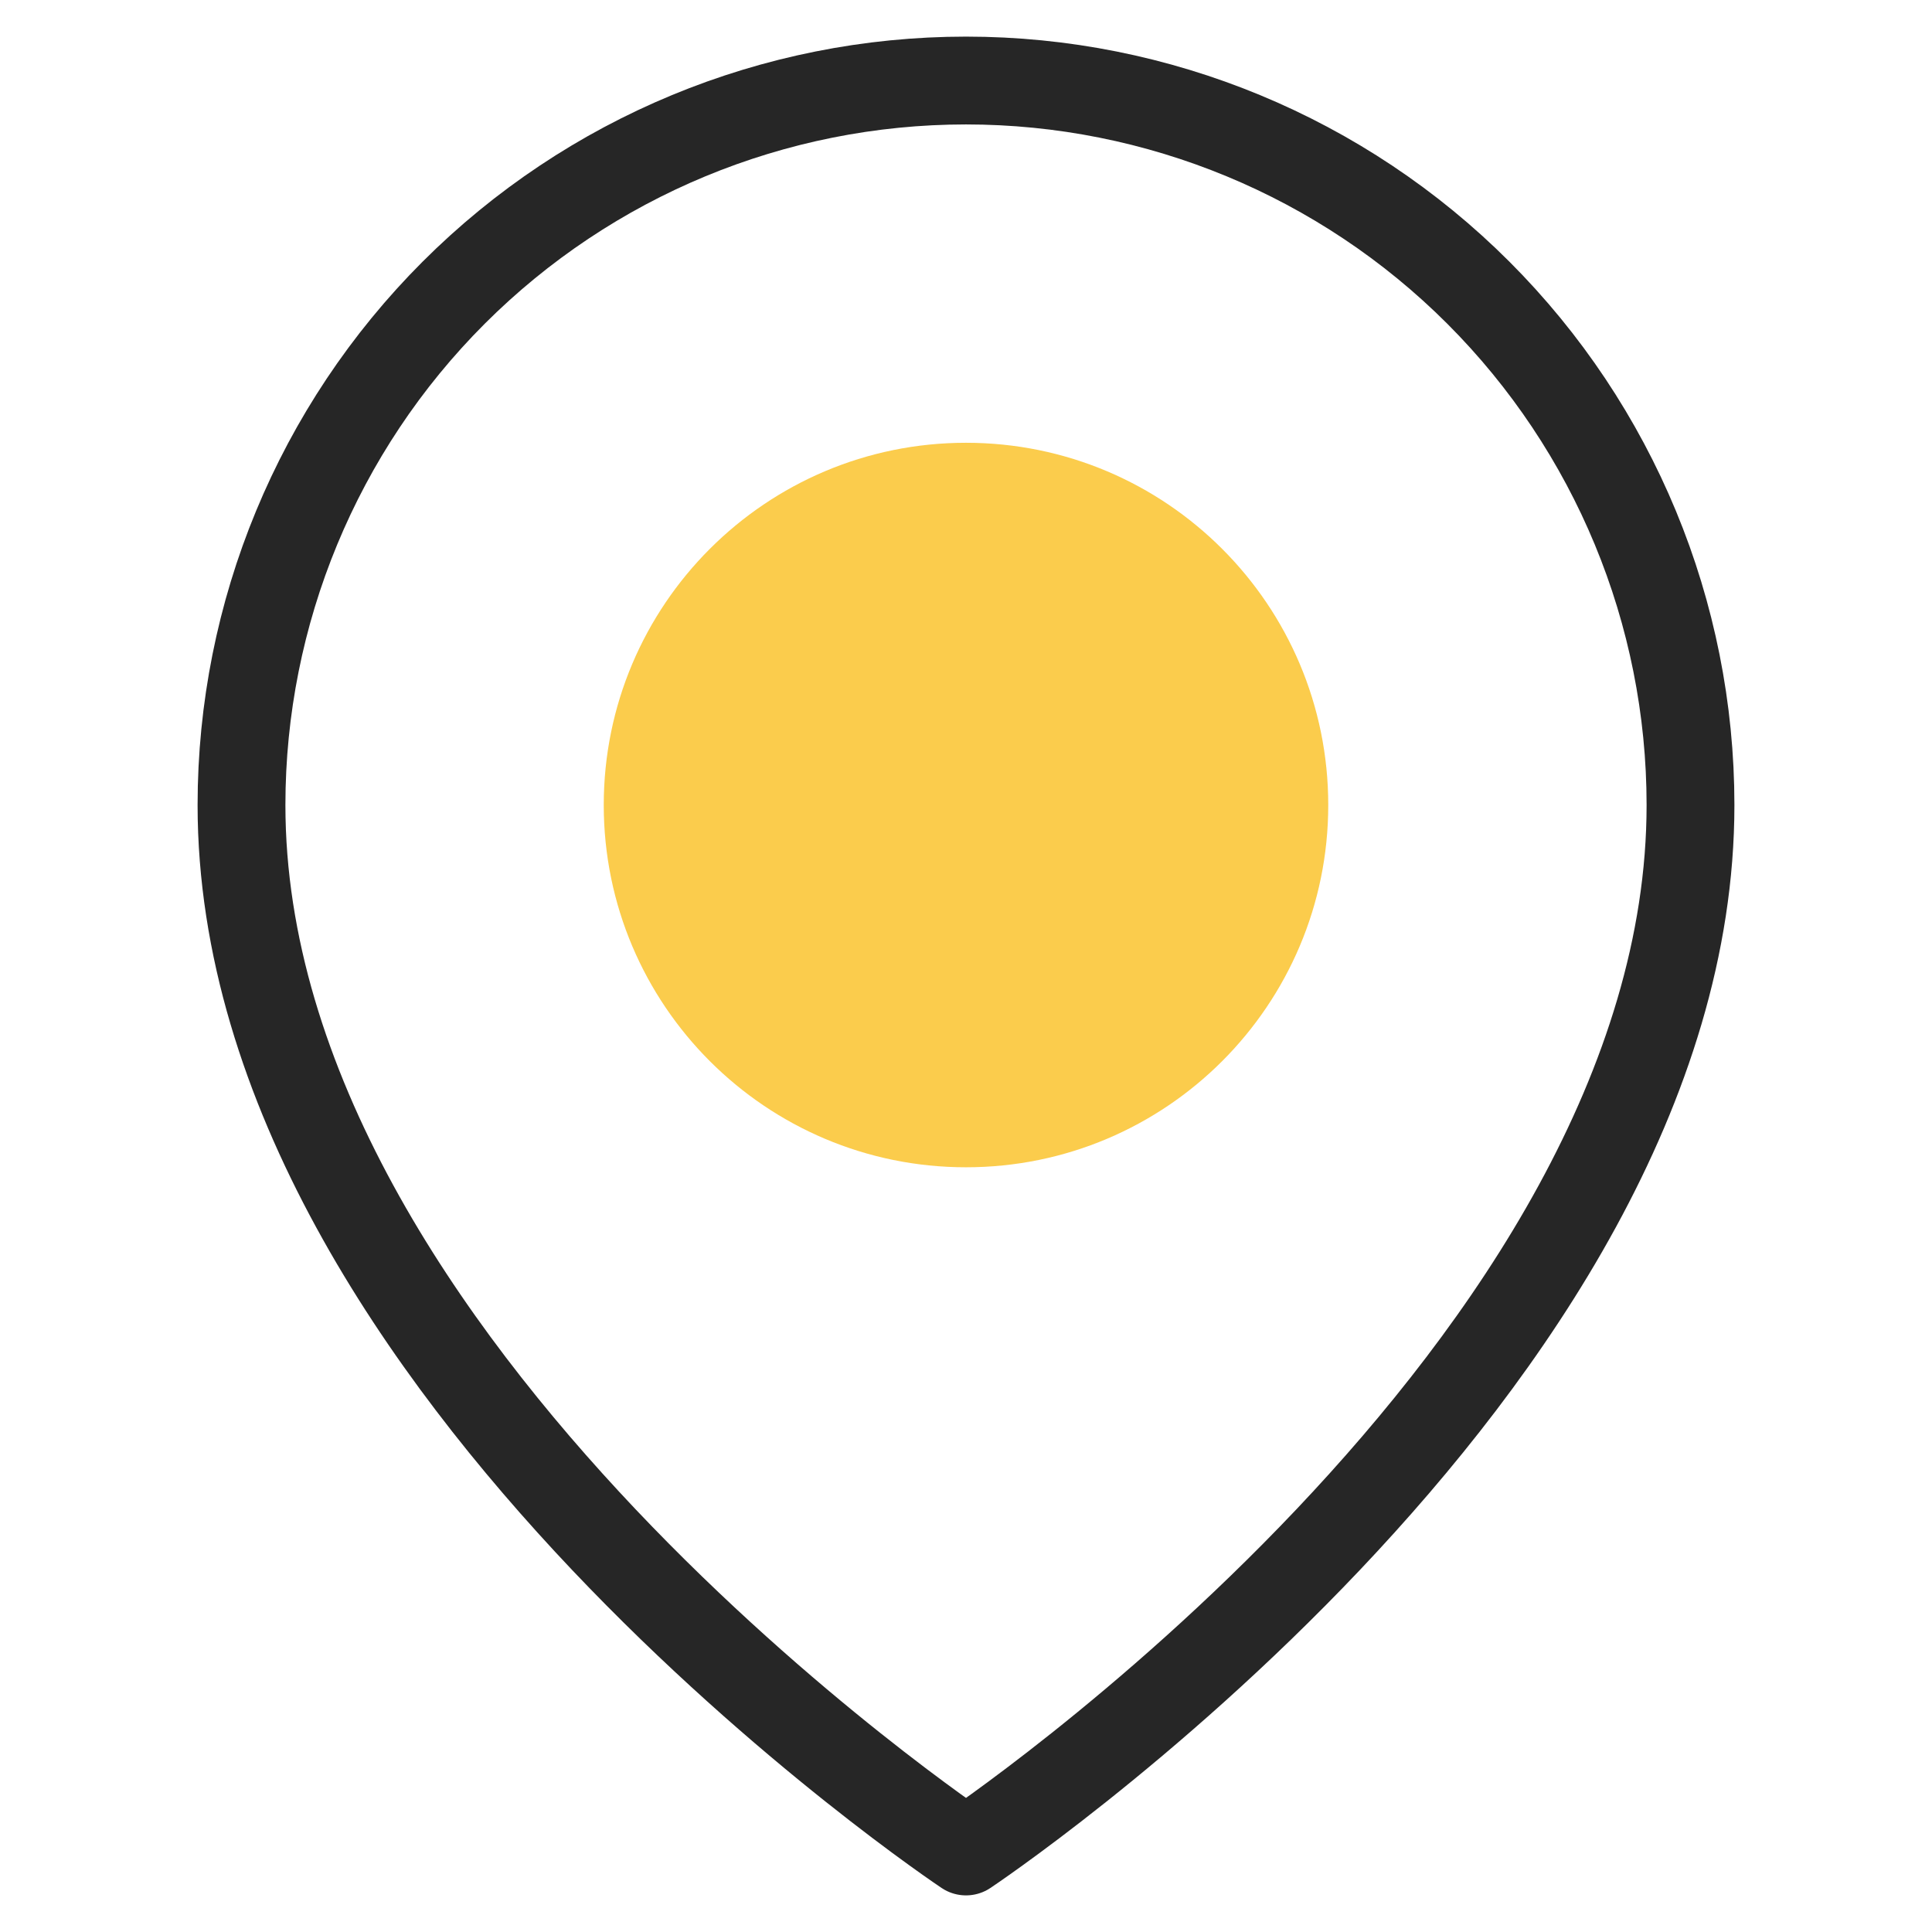 <svg width="22" height="22" viewBox="0 0 22 22" fill="none" xmlns="http://www.w3.org/2000/svg">
<g opacity="0.85">
<path d="M19.25 9.167C19.25 15.583 11 21.083 11 21.083C11 21.083 2.75 15.583 2.75 9.167C2.75 6.979 3.619 4.88 5.166 3.333C6.714 1.786 8.812 0.917 11 0.917C13.188 0.917 15.287 1.786 16.834 3.333C18.381 4.88 19.25 6.979 19.25 9.167Z" stroke="black" stroke-linecap="round" stroke-linejoin="round"/>
<path d="M11 13.292C13.278 13.292 15.125 11.445 15.125 9.167C15.125 6.888 13.278 5.042 11 5.042C8.722 5.042 6.875 6.888 6.875 9.167C6.875 11.445 8.722 13.292 11 13.292Z" fill="#fac32d"   stroke-linecap="round" stroke-linejoin="round"/>
</g>
</svg>
